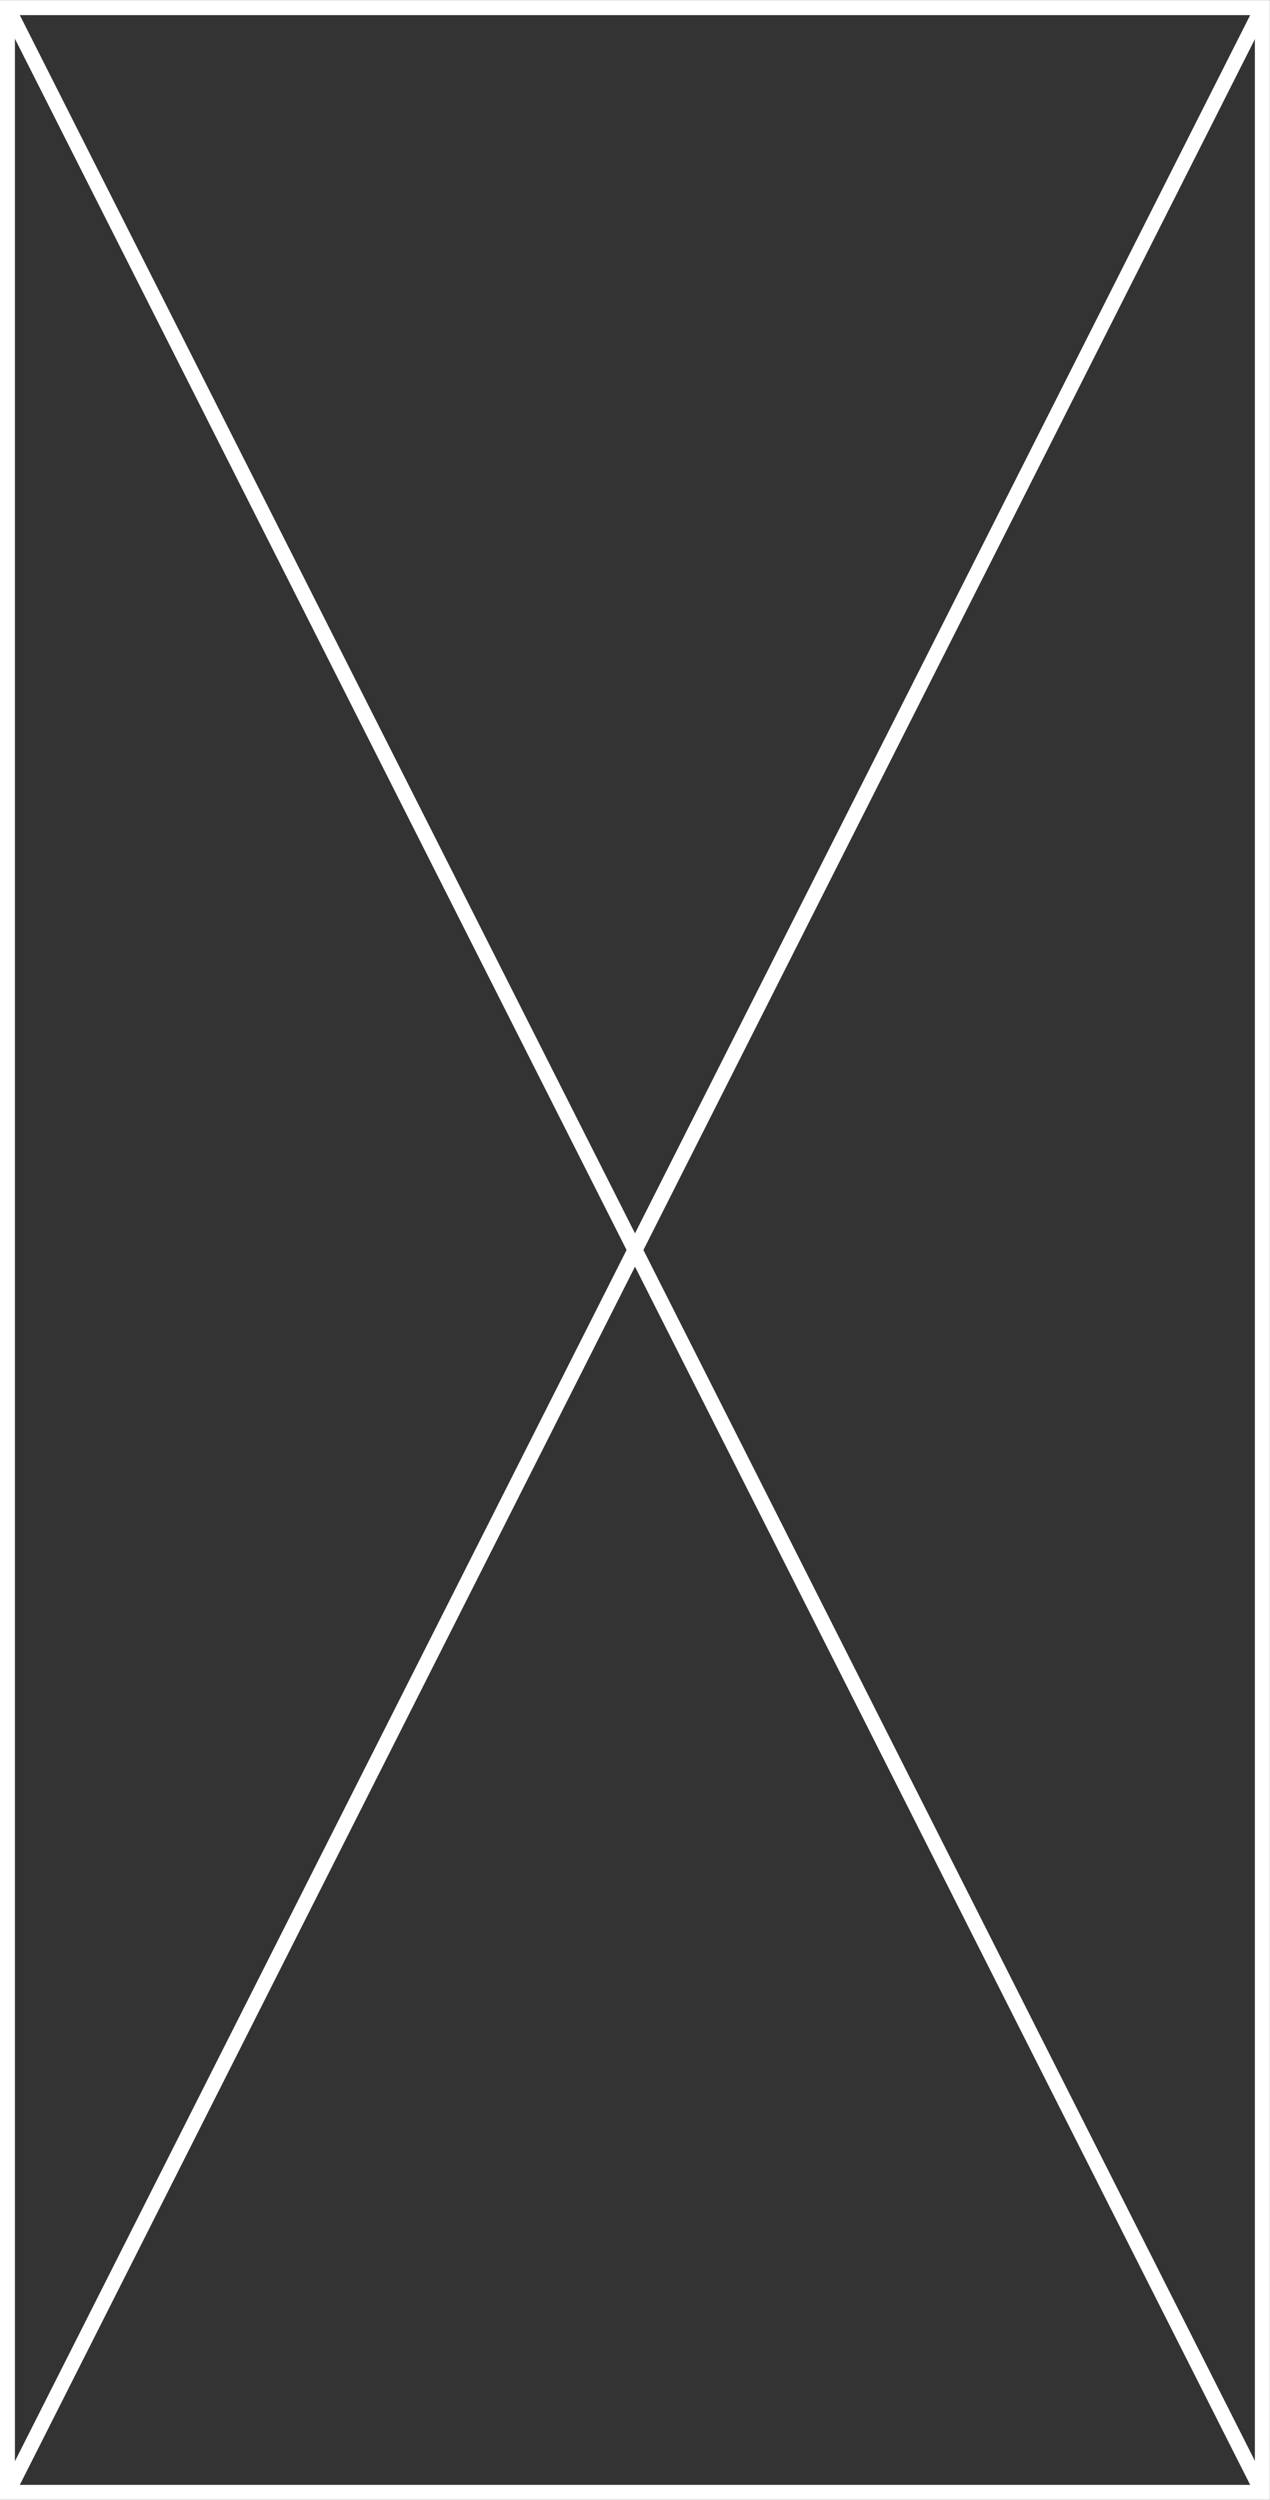 <svg xmlns="http://www.w3.org/2000/svg" viewBox="0 0 63.42 124.75"><rect x="0" y="0" width="63.42" height="124.75" fill="#333333" stroke="none"/><defs><style>.cls-1{fill:none;stroke:#fff;stroke-miterlimit:10;stroke-width:0.75px;}</style></defs><title>Box_Item_White</title><g id="Layer_2" data-name="Layer 2"><g id="ATLAS"><g id="Box"><rect class="cls-1" x="0.37" y="0.38" width="62.67" height="124"/><line class="cls-1" x1="0.38" y1="0.38" x2="63.04" y2="124.38"/><line class="cls-1" x1="63.04" y1="0.38" x2="0.38" y2="124.38"/></g></g></g></svg>